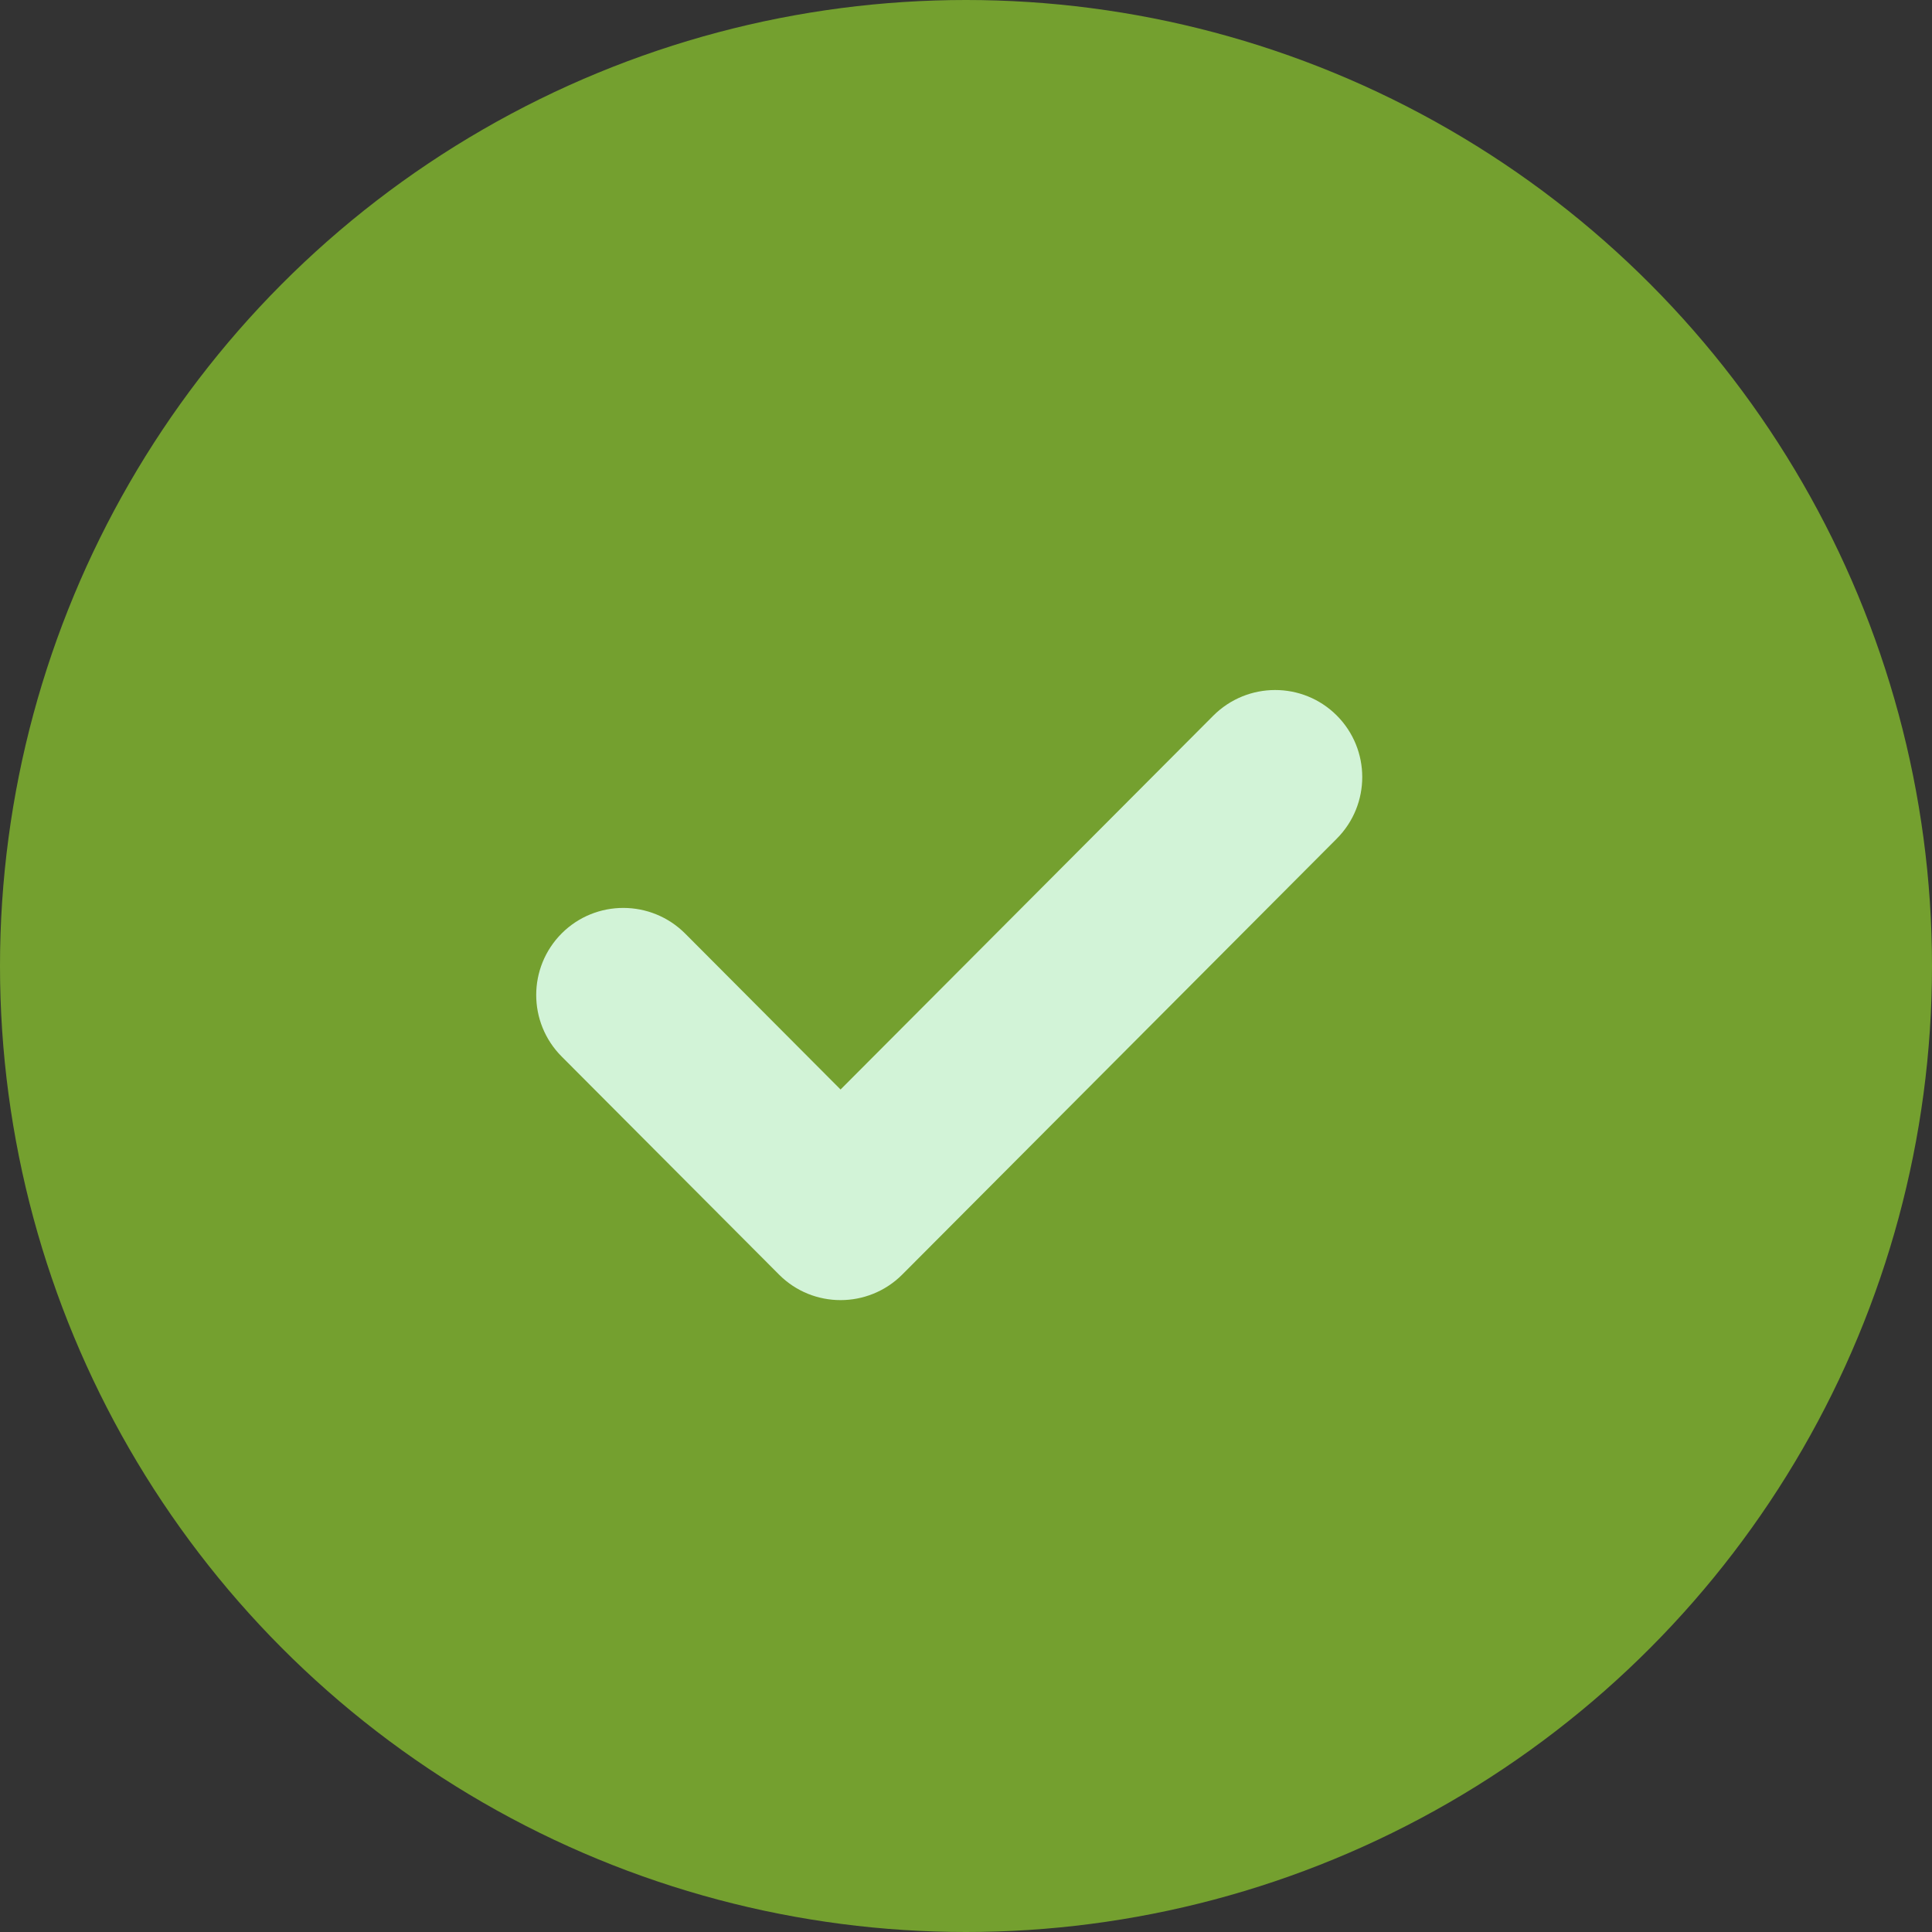 <svg width="14" height="14" viewBox="0 0 14 14" fill="none" xmlns="http://www.w3.org/2000/svg">
<rect x="0" y="0" width="14" height="14" fill="#333333" stroke="none"/>
<circle cx="7" cy="7" r="7" fill="#74A02F"/>
<path fill-rule="evenodd" clip-rule="evenodd" d="M9.687 6.077C9.933 5.83 9.933 5.431 9.686 5.184C9.439 4.938 9.039 4.939 8.792 5.186L6.091 7.895L4.965 6.765C4.718 6.518 4.318 6.517 4.071 6.763C3.824 7.01 3.824 7.409 4.07 7.656L5.644 9.235L5.644 9.235C5.645 9.236 5.645 9.236 5.646 9.237C5.892 9.483 6.291 9.482 6.537 9.237C6.538 9.236 6.538 9.236 6.539 9.235M9.687 6.077L6.539 9.235L9.687 6.077Z" fill="#D2F3D7"/>
</svg>
